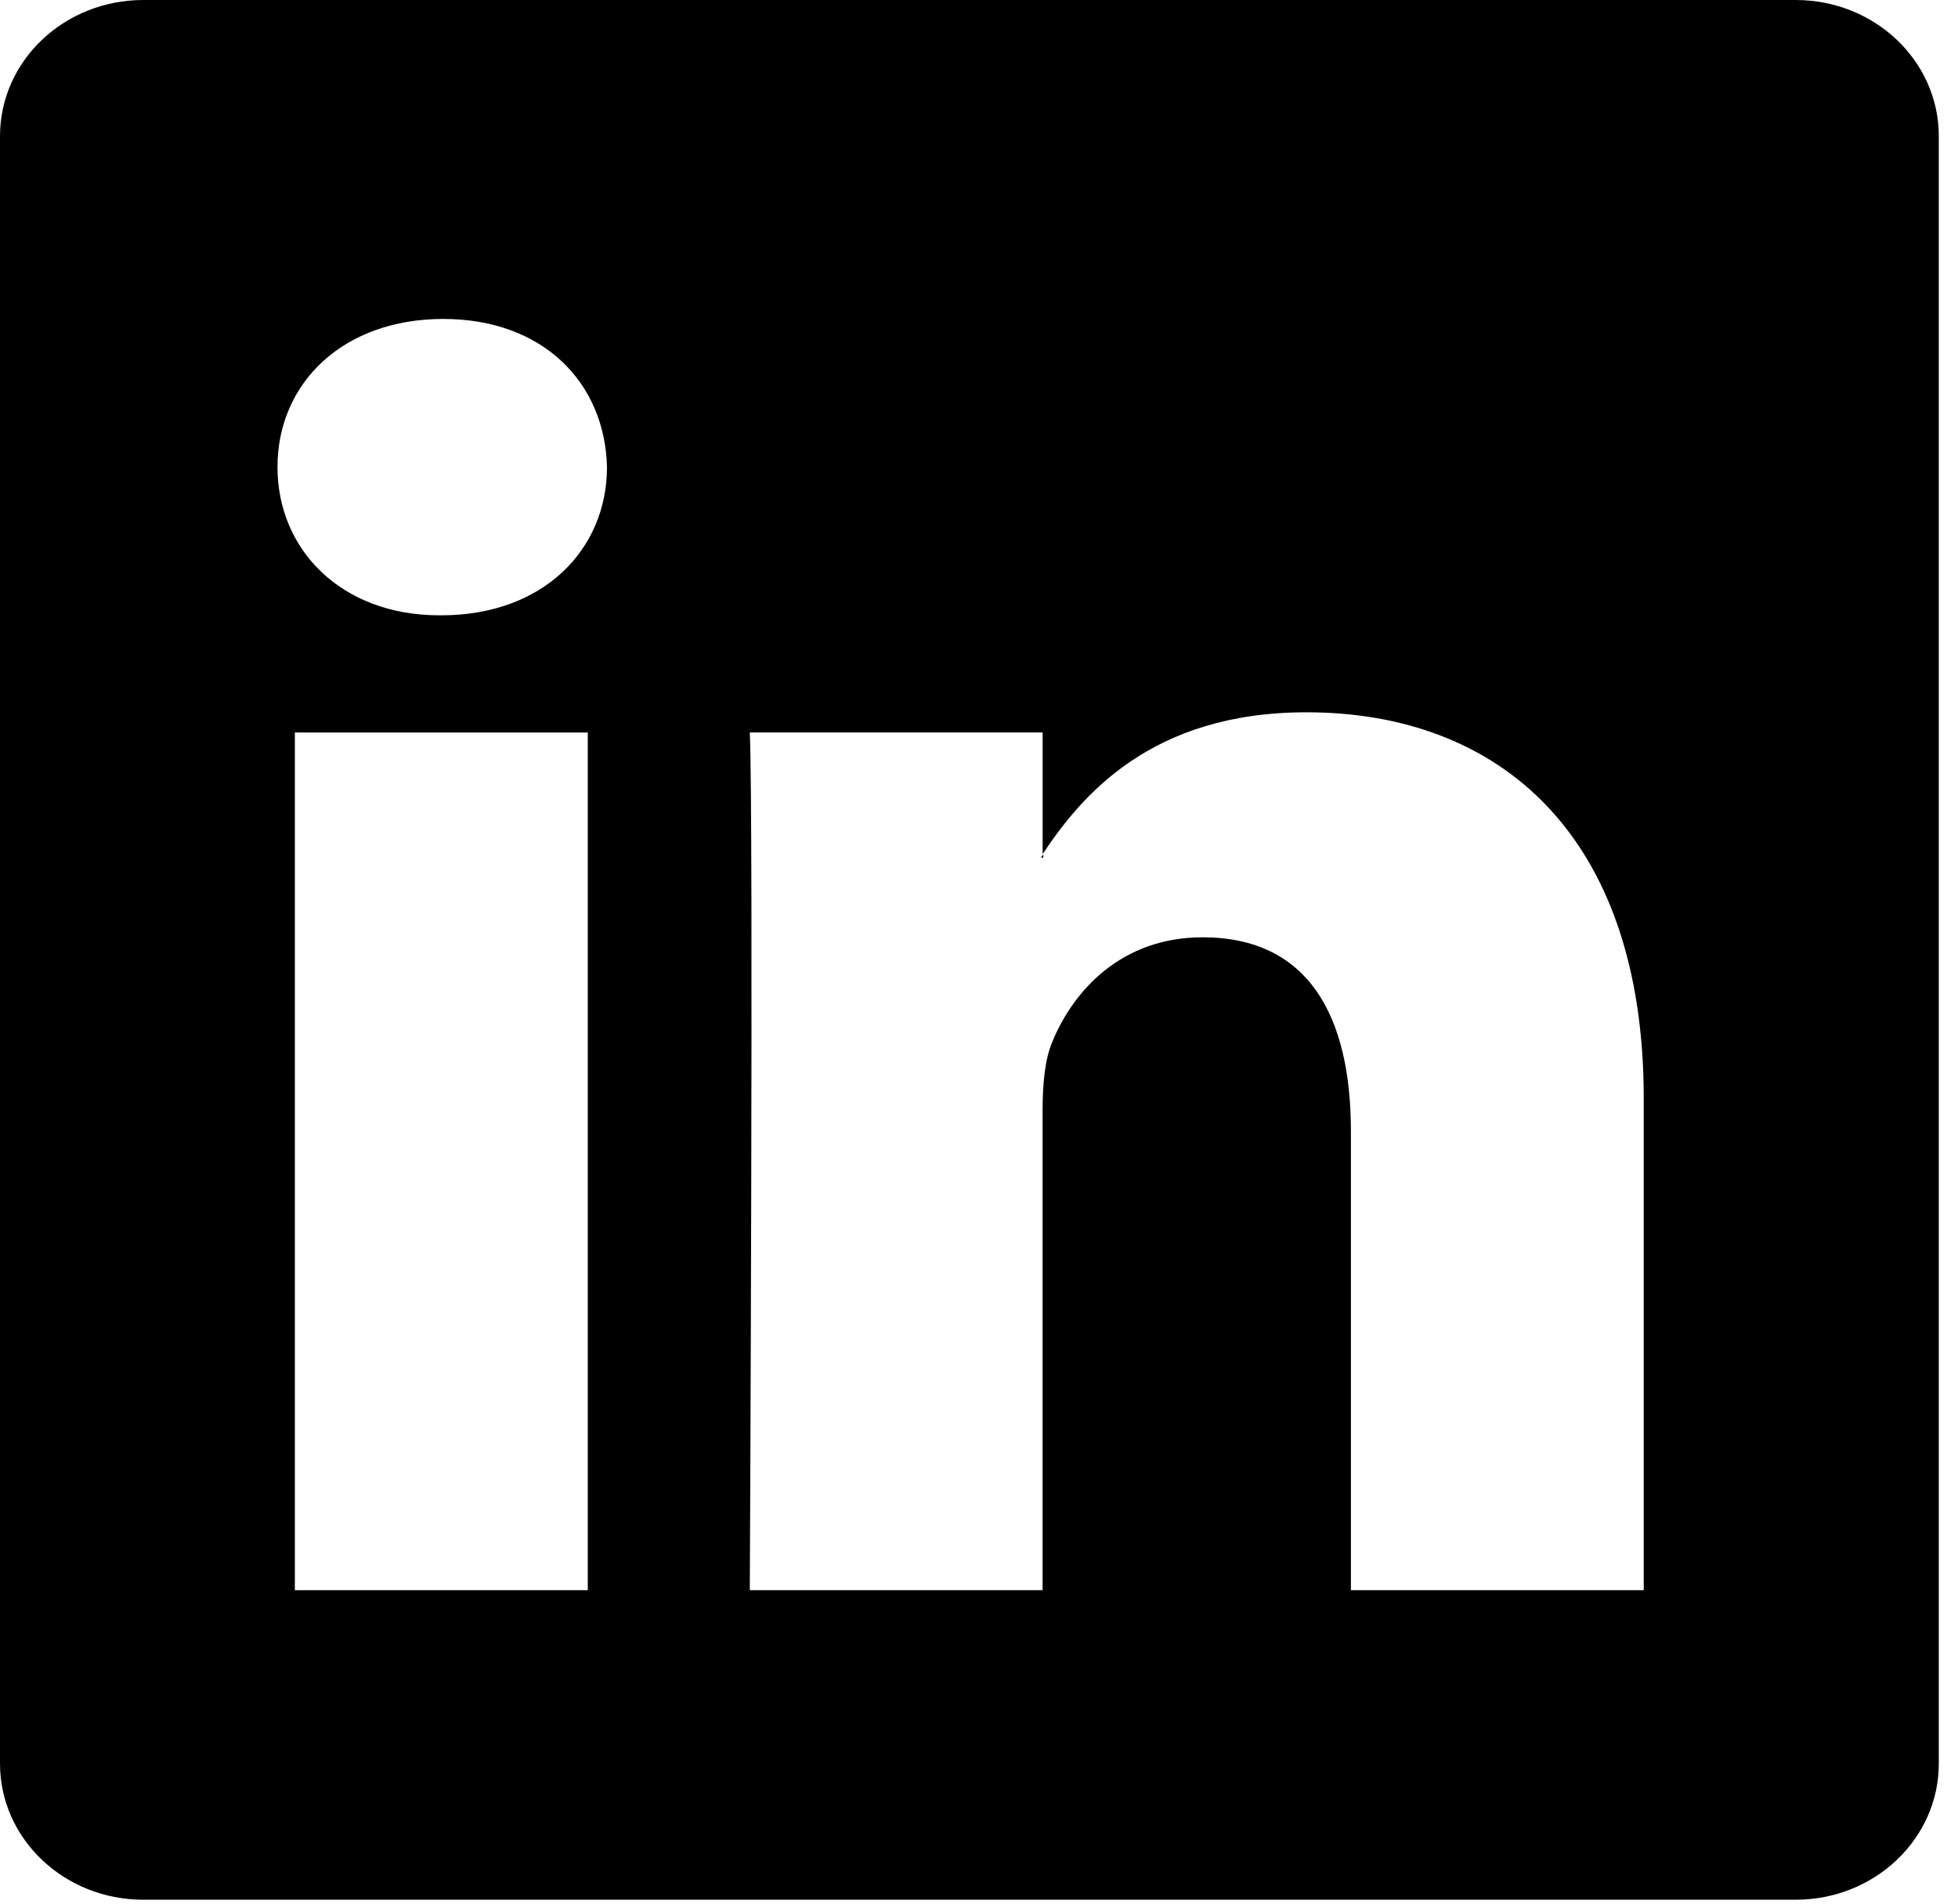 <?xml version="1.0" encoding="UTF-8"?>
<svg width="36px" height="35px" viewBox="0 0 36 35" version="1.1" xmlns="http://www.w3.org/2000/svg" xmlns:xlink="http://www.w3.org/1999/xlink">
    <!-- Generator: Sketch 52.5 (67469) - http://www.bohemiancoding.com/sketch -->
    <title>linkedin-logo</title>
    <desc>Created with Sketch.</desc>
    <g id="Page-1" stroke="none" stroke-width="1" fill="none" fill-rule="evenodd">
        <g id="Home-Desktop" transform="translate(-934, -2946)" fill="#000000" fill-rule="nonzero">
            <g id="linkedin-logo" transform="translate(934, 2946)">
                <path d="M33.015,0 L2.634,0 C1.179,0 0,1.12 0,2.503 L0,32.425 C0,33.807 1.18,34.928 2.634,34.928 L33.015,34.928 C34.469,34.928 35.647,33.807 35.647,32.425 L35.647,2.503 C35.647,1.12 34.469,0 33.015,0 Z M10.807,29.237 L5.421,29.237 L5.421,13.468 L10.807,13.468 L10.807,29.237 Z M8.115,11.313 L8.079,11.313 C6.272,11.313 5.102,10.103 5.102,8.588 C5.102,7.042 6.307,5.864 8.149,5.864 C9.991,5.864 11.124,7.042 11.16,8.588 C11.16,10.103 9.991,11.313 8.115,11.313 Z M30.222,29.237 L24.838,29.237 L24.838,20.8 C24.838,18.68 24.058,17.233 22.111,17.233 C20.621,17.233 19.737,18.209 19.349,19.152 C19.205,19.488 19.169,19.959 19.169,20.429 L19.169,29.237 L13.786,29.237 C13.786,29.237 13.856,14.946 13.786,13.467 L19.17,13.467 L19.17,15.703 C19.885,14.629 21.162,13.096 24.021,13.096 C27.565,13.096 30.222,15.349 30.222,20.195 L30.222,29.237 Z M19.14,15.768 C19.151,15.75 19.167,15.728 19.182,15.707 L19.182,15.768 L19.14,15.768 Z" id="LinkedIn__x28_alt_x29_"></path>
            </g>
        </g>
    </g>
</svg>